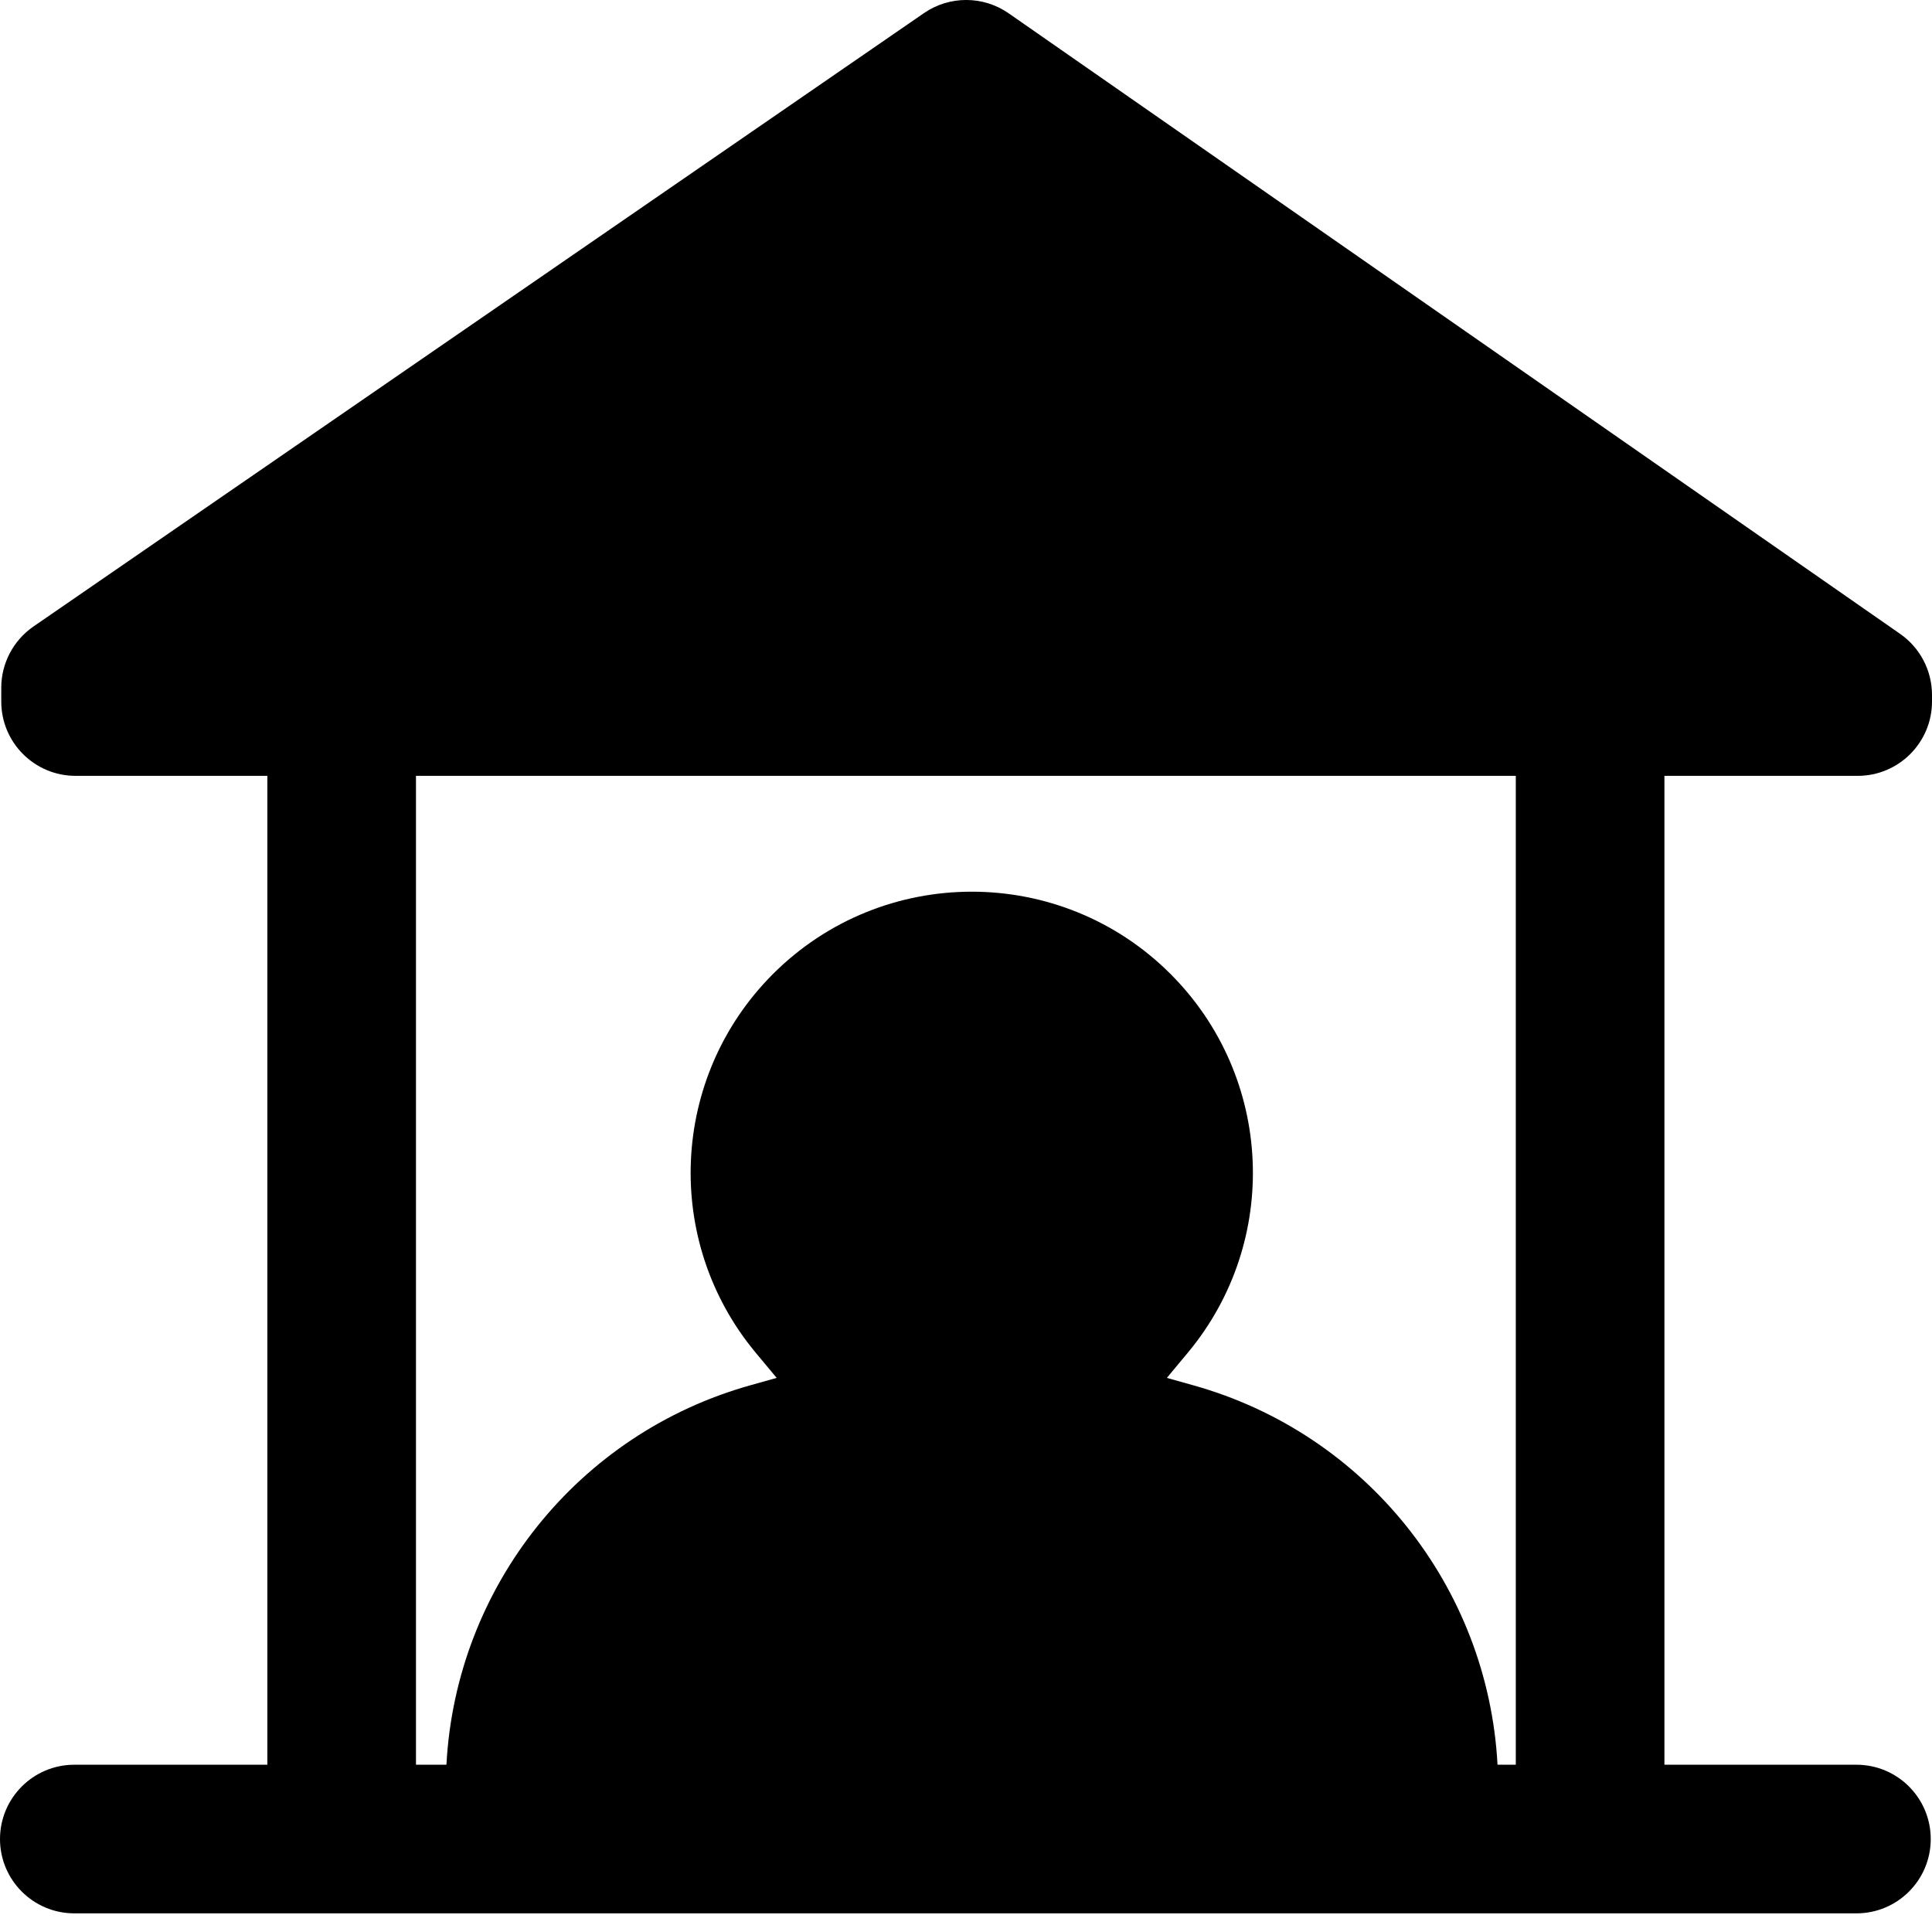 <svg width="26" height="26" viewBox="0 0 26 26" fill="none" xmlns="http://www.w3.org/2000/svg">
<path fill-rule="evenodd" clip-rule="evenodd" d="M12.435 0.176C12.778 -0.06 13.232 -0.059 13.574 0.179L25.572 8.531C25.84 8.718 26 9.025 26 9.352V9.441C26 9.993 25.552 10.441 25 10.441H22.399V23.749H24.983C25.536 23.749 25.983 24.197 25.983 24.749C25.983 25.301 25.536 25.749 24.983 25.749L1 25.749C0.448 25.749 0 25.301 0 24.749C0 24.197 0.448 23.749 1 23.749H3.598L3.598 10.441H1.017C0.464 10.441 0.017 9.993 0.017 9.441V9.255C0.017 8.927 0.179 8.619 0.449 8.432L12.435 0.176ZM5.598 10.441H20.399V23.749H20.153C20.025 21.353 18.381 19.288 16.049 18.64L15.703 18.543L15.986 18.203C17.236 16.701 17.136 14.494 15.755 13.11C14.278 11.63 11.878 11.63 10.4 13.11C9.019 14.494 8.92 16.701 10.169 18.203L10.452 18.543L10.11 18.639C7.777 19.288 6.135 21.354 6.008 23.749H5.598L5.598 10.441Z" fill="black"/>
</svg>
